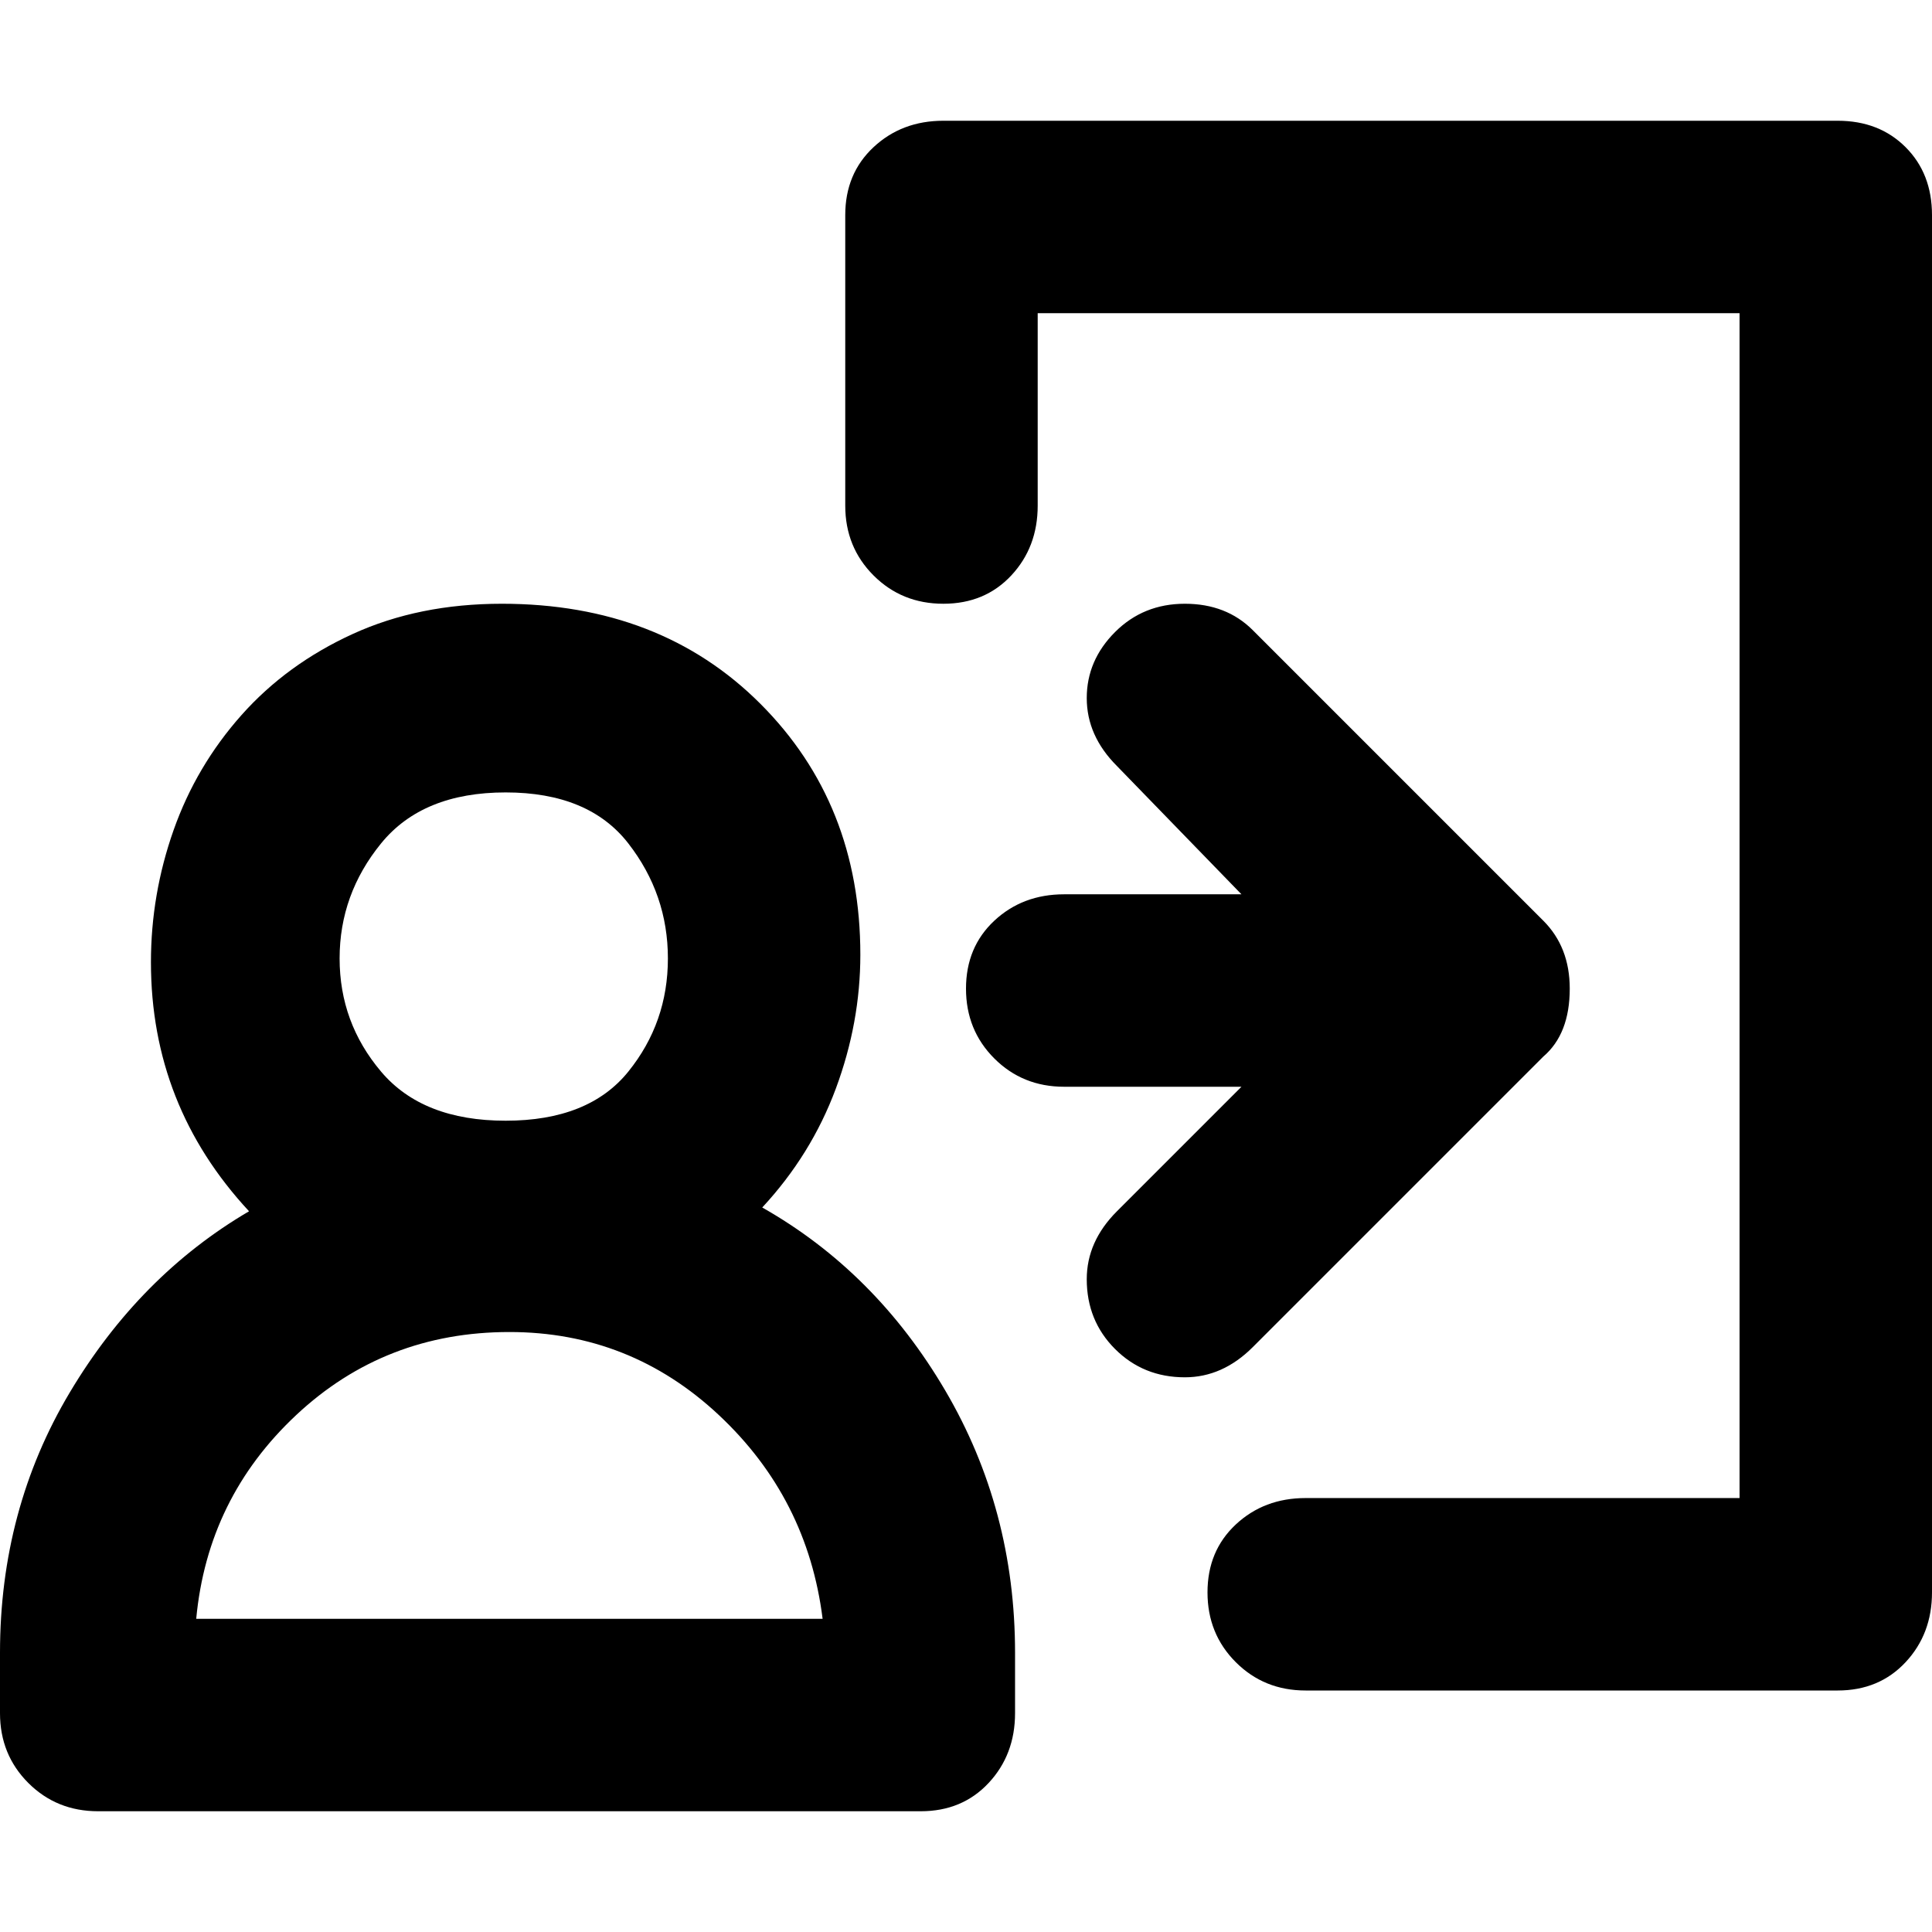 <svg xmlns="http://www.w3.org/2000/svg" viewBox="0 0 512 512">
	<path d="M224 57q0-11 7.5-18t18.5-7h237q11 0 18 7t7 18v365q0 11-7 18.5t-18 7.5H346q-11 0-18.5-7.5T320 422t7.5-18 18.5-7h115V83H275v51q0 11-7 18.5t-18 7.5-18.5-7.5T224 134V57zm32 205q0-11 7.5-18t18.5-7h47l-33-34q-8-8-8-18t7.5-17.5T314 160t18 7l77 77q7 7 7 18 0 12-7 18l-77 77q-8 8-18 8-11 0-18.5-7.5T288 339q0-10 8-18l33-33h-47q-11 0-18.5-7.5T256 262zM26 480q-11 0-18.5-7.5T0 454v-16q0-38 18.5-69T66 321q-26-28-26-66 0-18 6-35t18-30.5T93.5 168t39.5-8q42 0 68.5 26.5T228 253q0 18-6.5 35.5T202 320q30 17 48.5 48.5T269 438v16q0 11-7 18.5t-18 7.5H26zm64-226q0 17 11 30t33 13 32.5-13 10.5-30-10.5-30.5T134 210t-33 13.5T90 254zm128 175q-4-32-27.5-54T135 353q-33 0-56.5 22T52 429h166z"/>
</svg>